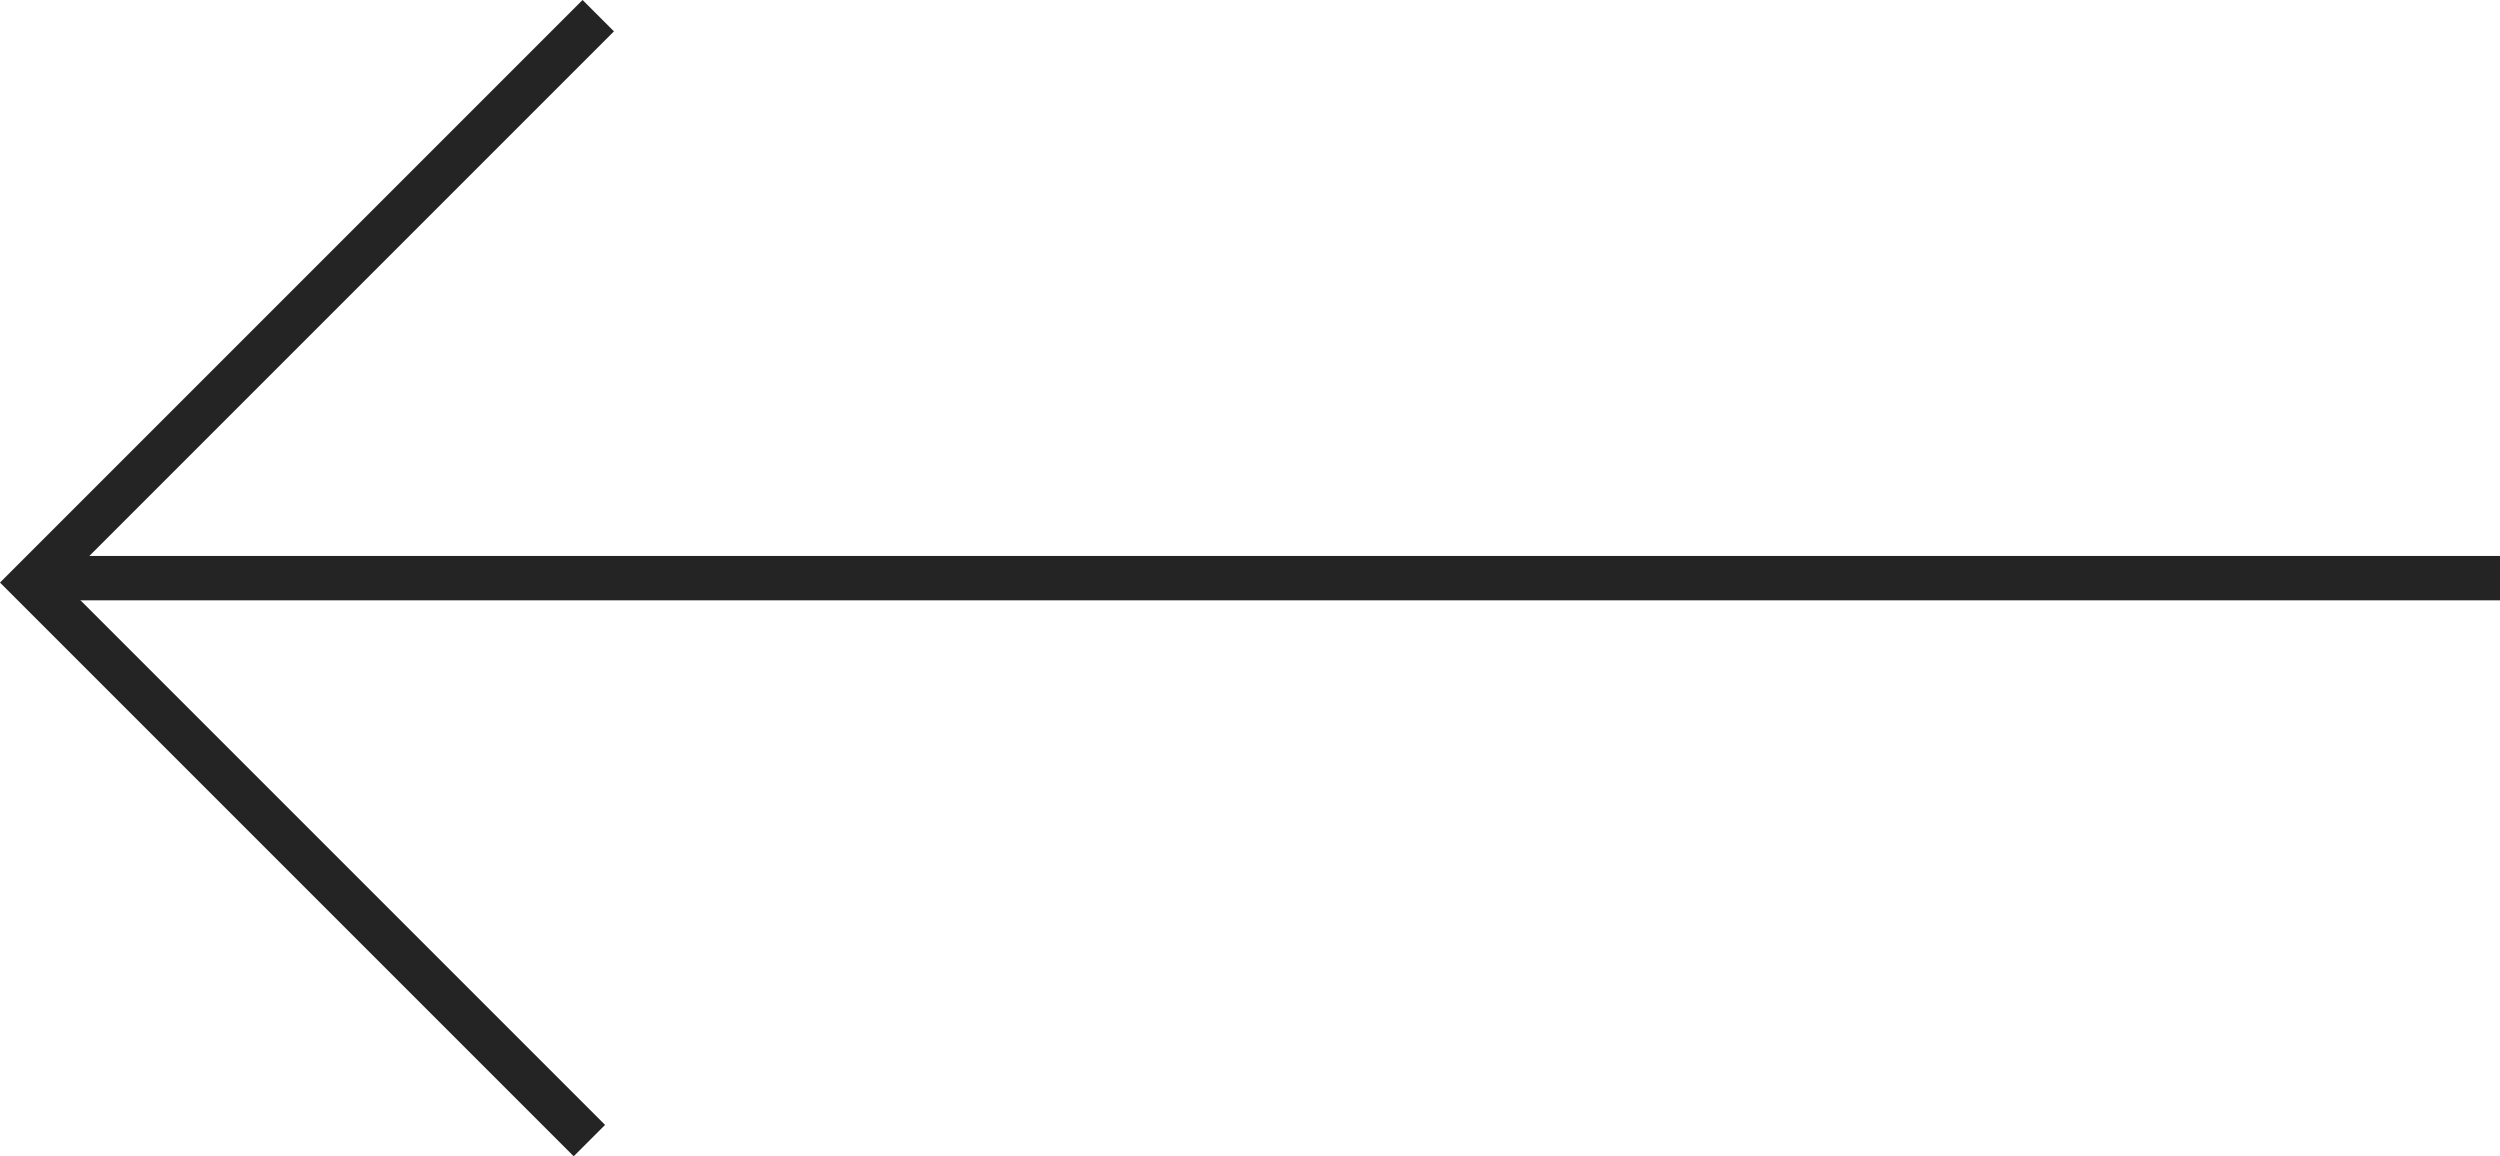 <svg xmlns="http://www.w3.org/2000/svg" viewBox="0 0 168.99 78.16"><defs><style>.cls-1{fill:none;stroke:#242424;stroke-miterlimit:10;stroke-width:3px;}</style></defs><g id="Layer_2" data-name="Layer 2"><g id="Layer_1-2" data-name="Layer 1"><line class="cls-1" x1="168.99" y1="39.08" x2="2.12" y2="39.08"/><polyline class="cls-1" points="40.44 1.06 2.12 39.38 39.84 77.1"/></g></g></svg>